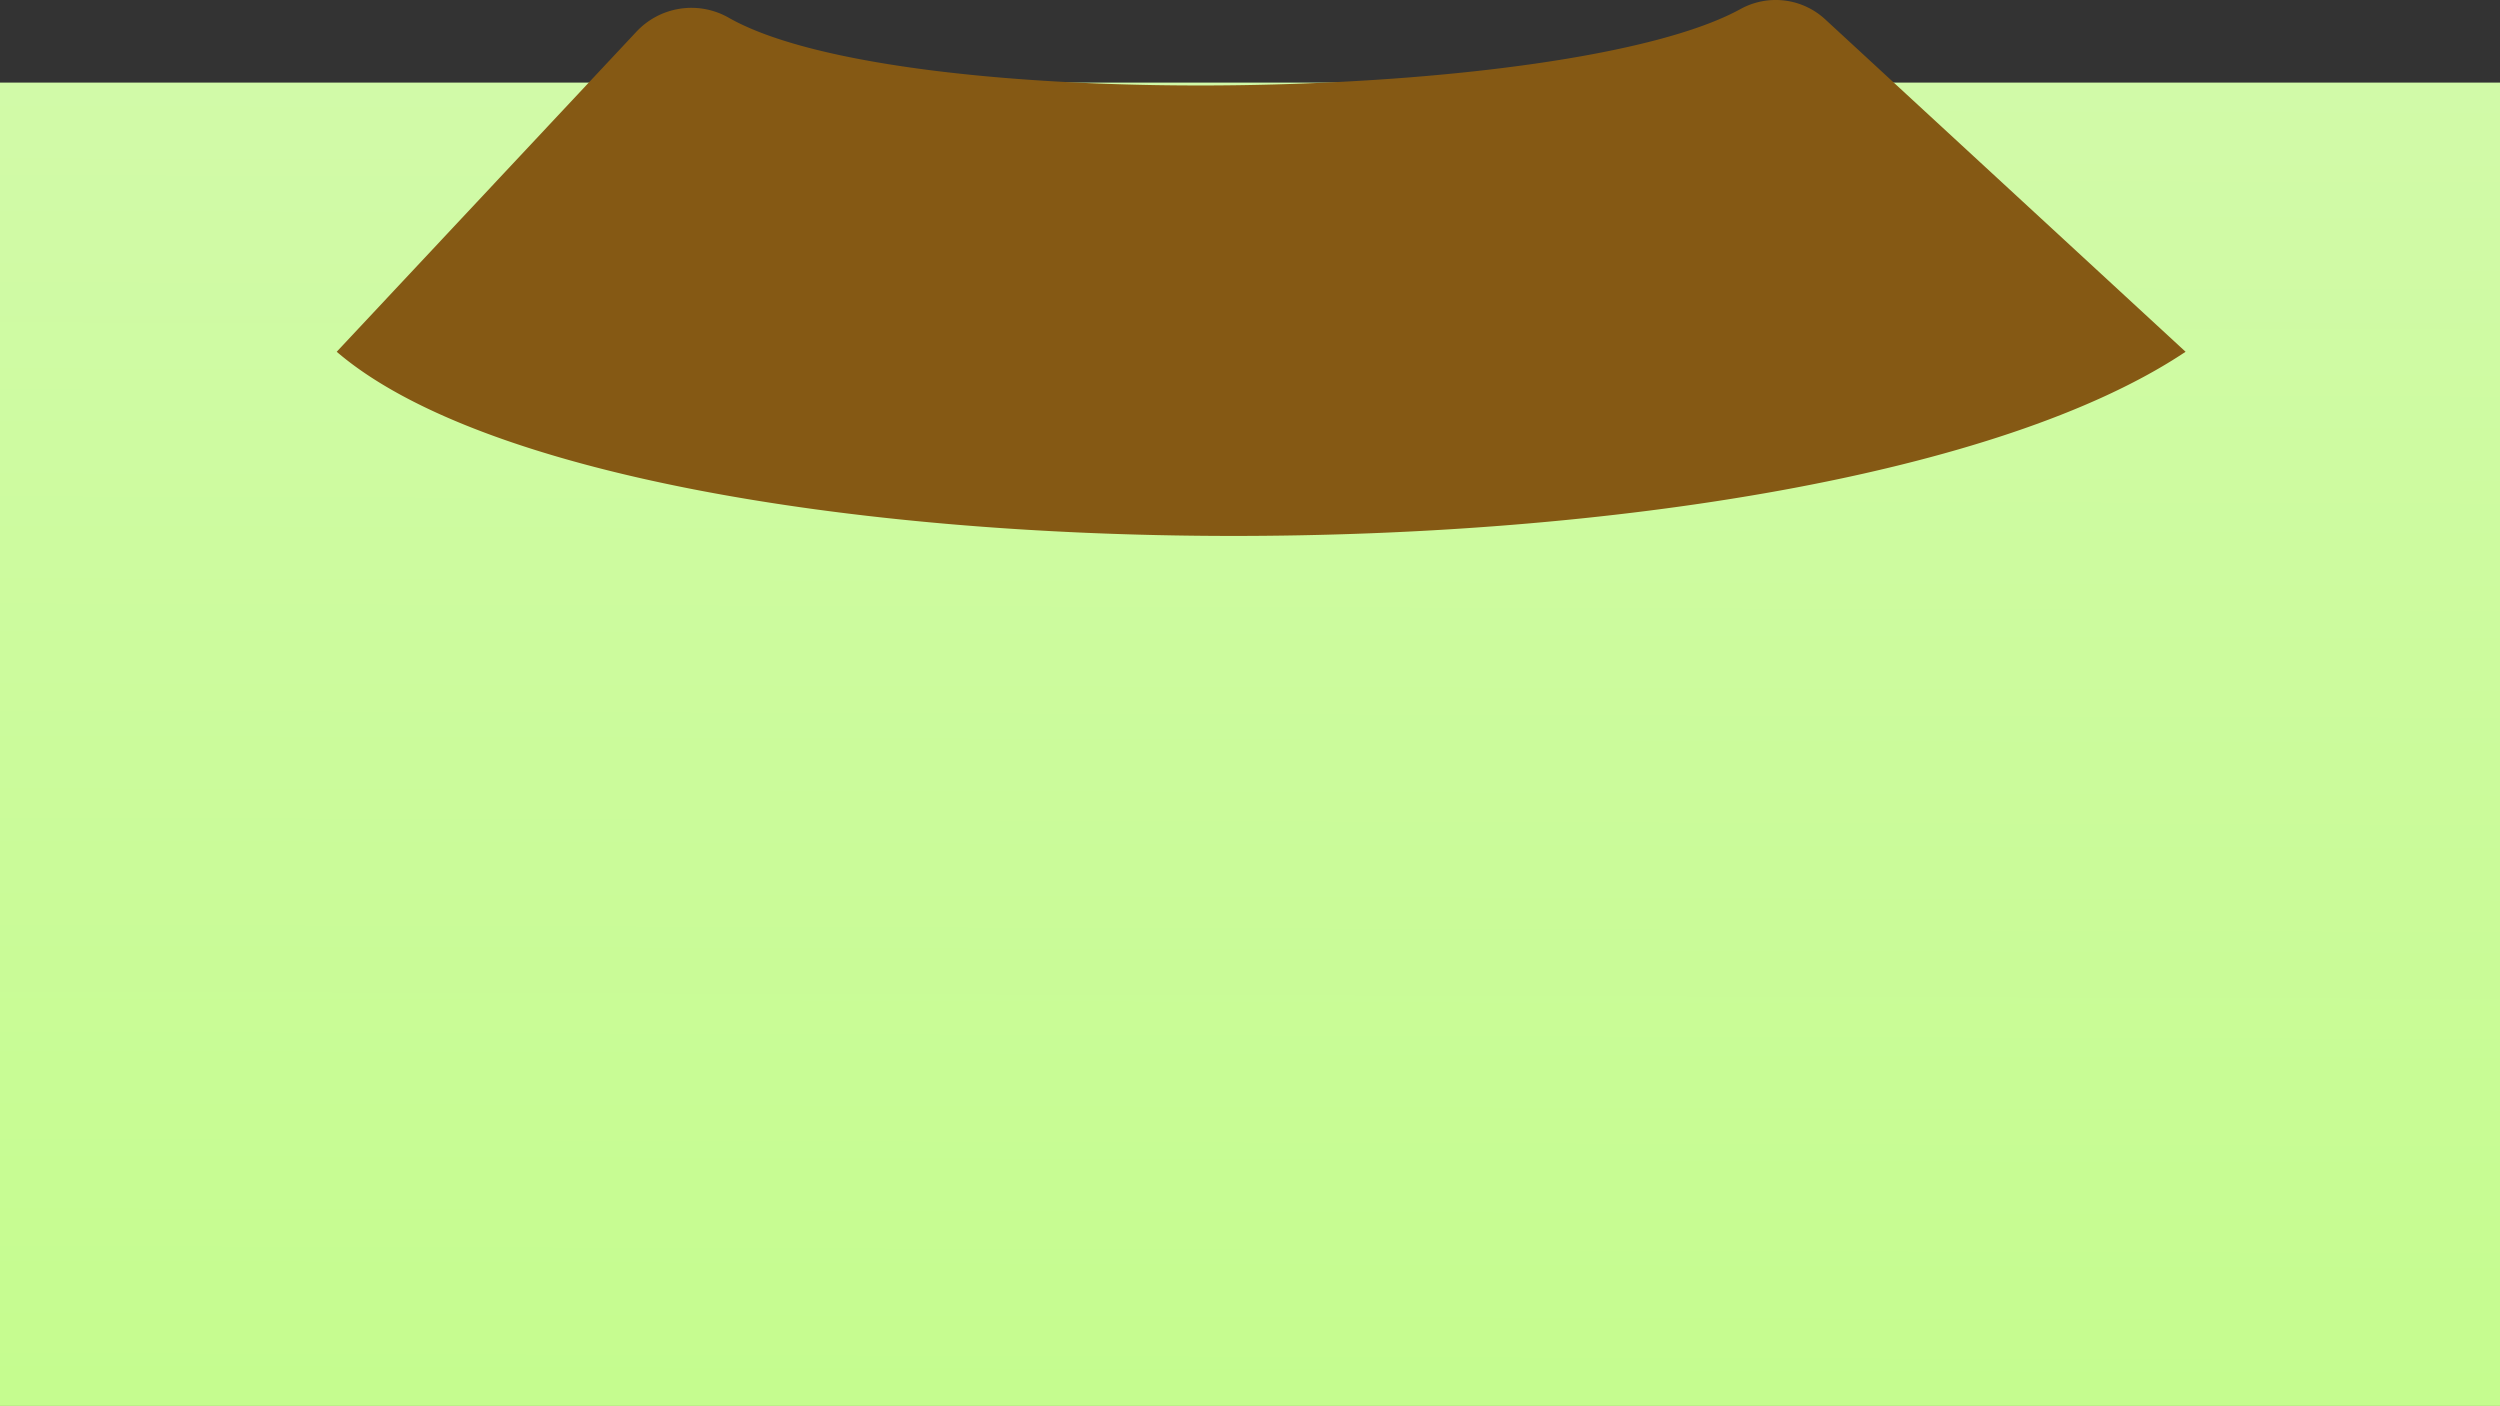 <svg id="Layer_1" data-name="Layer 1" xmlns="http://www.w3.org/2000/svg" xmlns:xlink="http://www.w3.org/1999/xlink" viewBox="0 0 521.29 293.16"><rect x="0" y="0" width="521.29" height="293.16" fill="#333333" stroke="none"/><defs><style>.cls-1{fill:url(#New_Gradient_Swatch_1);}.cls-2{fill:#855914;}</style><linearGradient id="New_Gradient_Swatch_1" x1="262.35" y1="-420.46" x2="259.05" y2="695.96" gradientUnits="userSpaceOnUse"><stop offset="0" stop-color="#e5f7d0"/><stop offset="1" stop-color="#b3ff6a"/></linearGradient></defs><title>rabithole</title><g id="bikkuribako"><rect class="cls-1" y="17.23" width="521.29" height="275.94"/><path id="hall" class="cls-2" d="M152.12,4.44c35.72,20.48,175.57,17.81,211.1-1.77a15.21,15.21,0,0,1,17.65,2.18L456,74.15c-77.36,51.68-326.39,50.72-385.52,0L132.91,7.48A15.7,15.7,0,0,1,152.12,4.44Z" transform="translate(-0.27 -0.8)"/></g></svg>